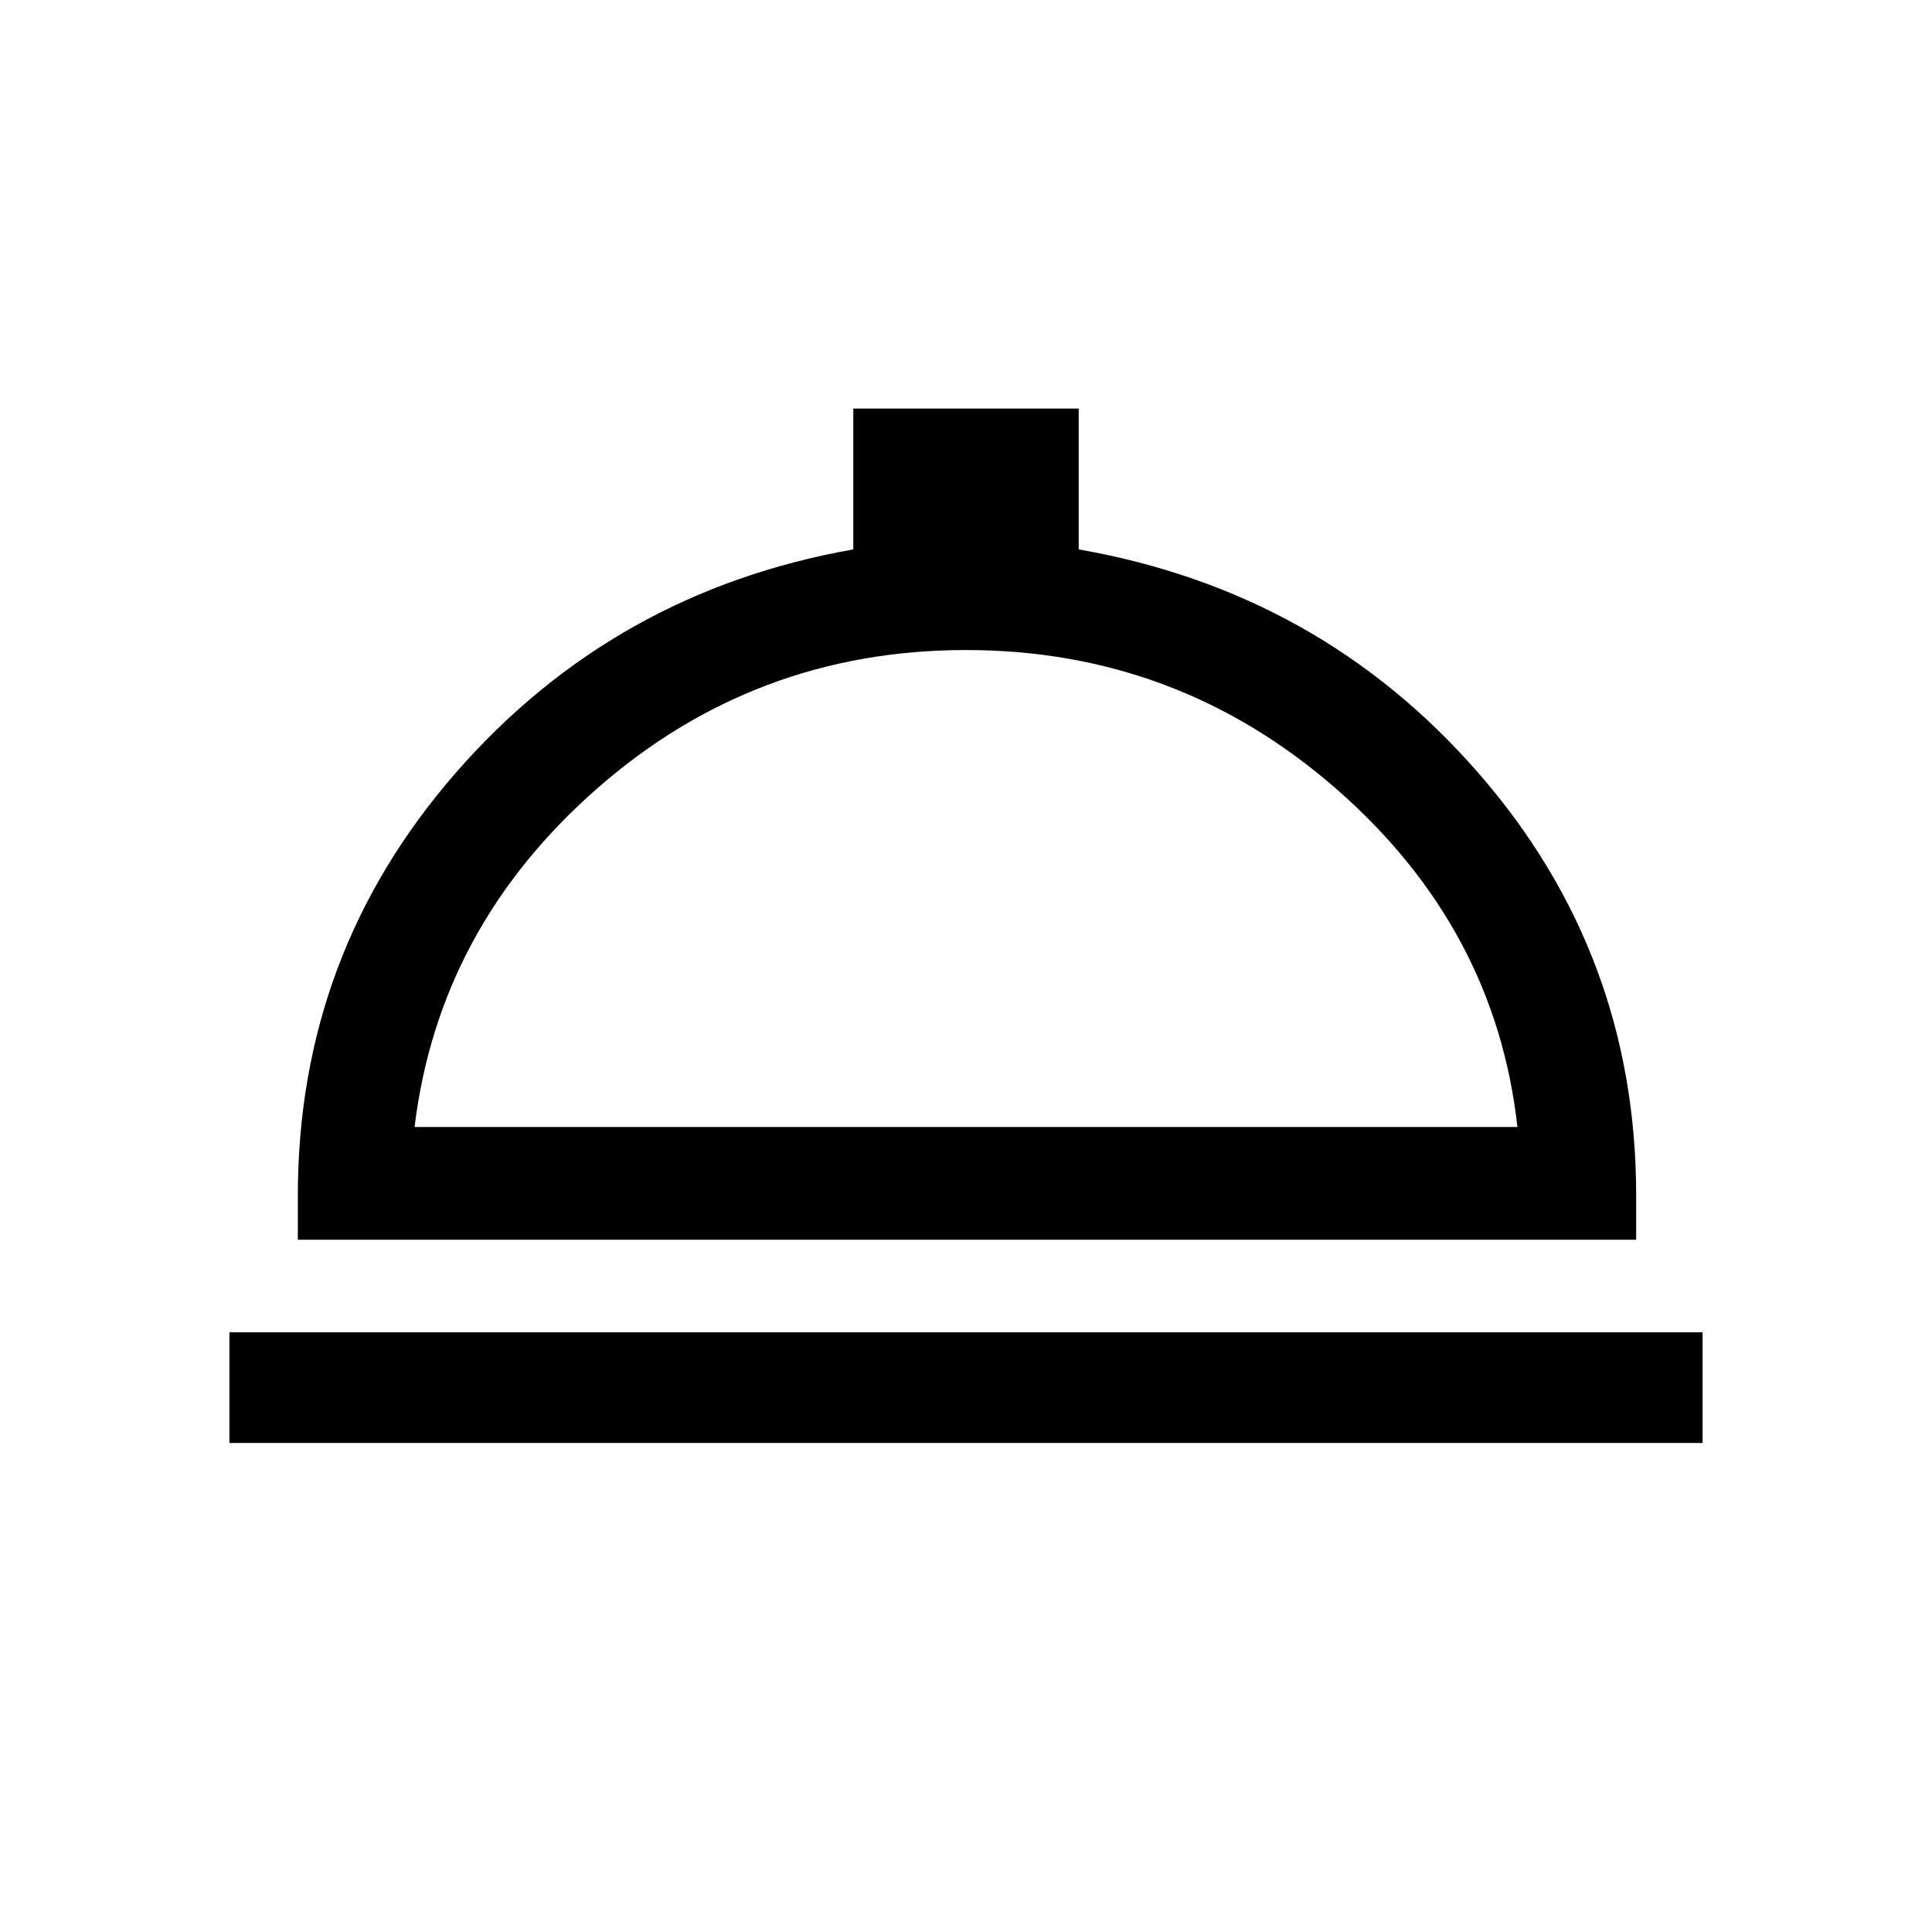 <svg xmlns="http://www.w3.org/2000/svg" height="24" width="24"><path d="M2.85 17.925V16.55h18.3v1.375ZM3.7 15.4v-.55q0-3 1.962-5.25Q7.625 7.35 10.6 6.825v-1.75h2.8v1.75q3 .525 4.963 2.775 1.962 2.25 1.962 5.25v.55ZM5.15 14h13.7q-.275-2.475-2.25-4.2T12 8.075q-2.625 0-4.588 1.725Q5.45 11.525 5.15 14Zm6.875 0Z"/></svg>